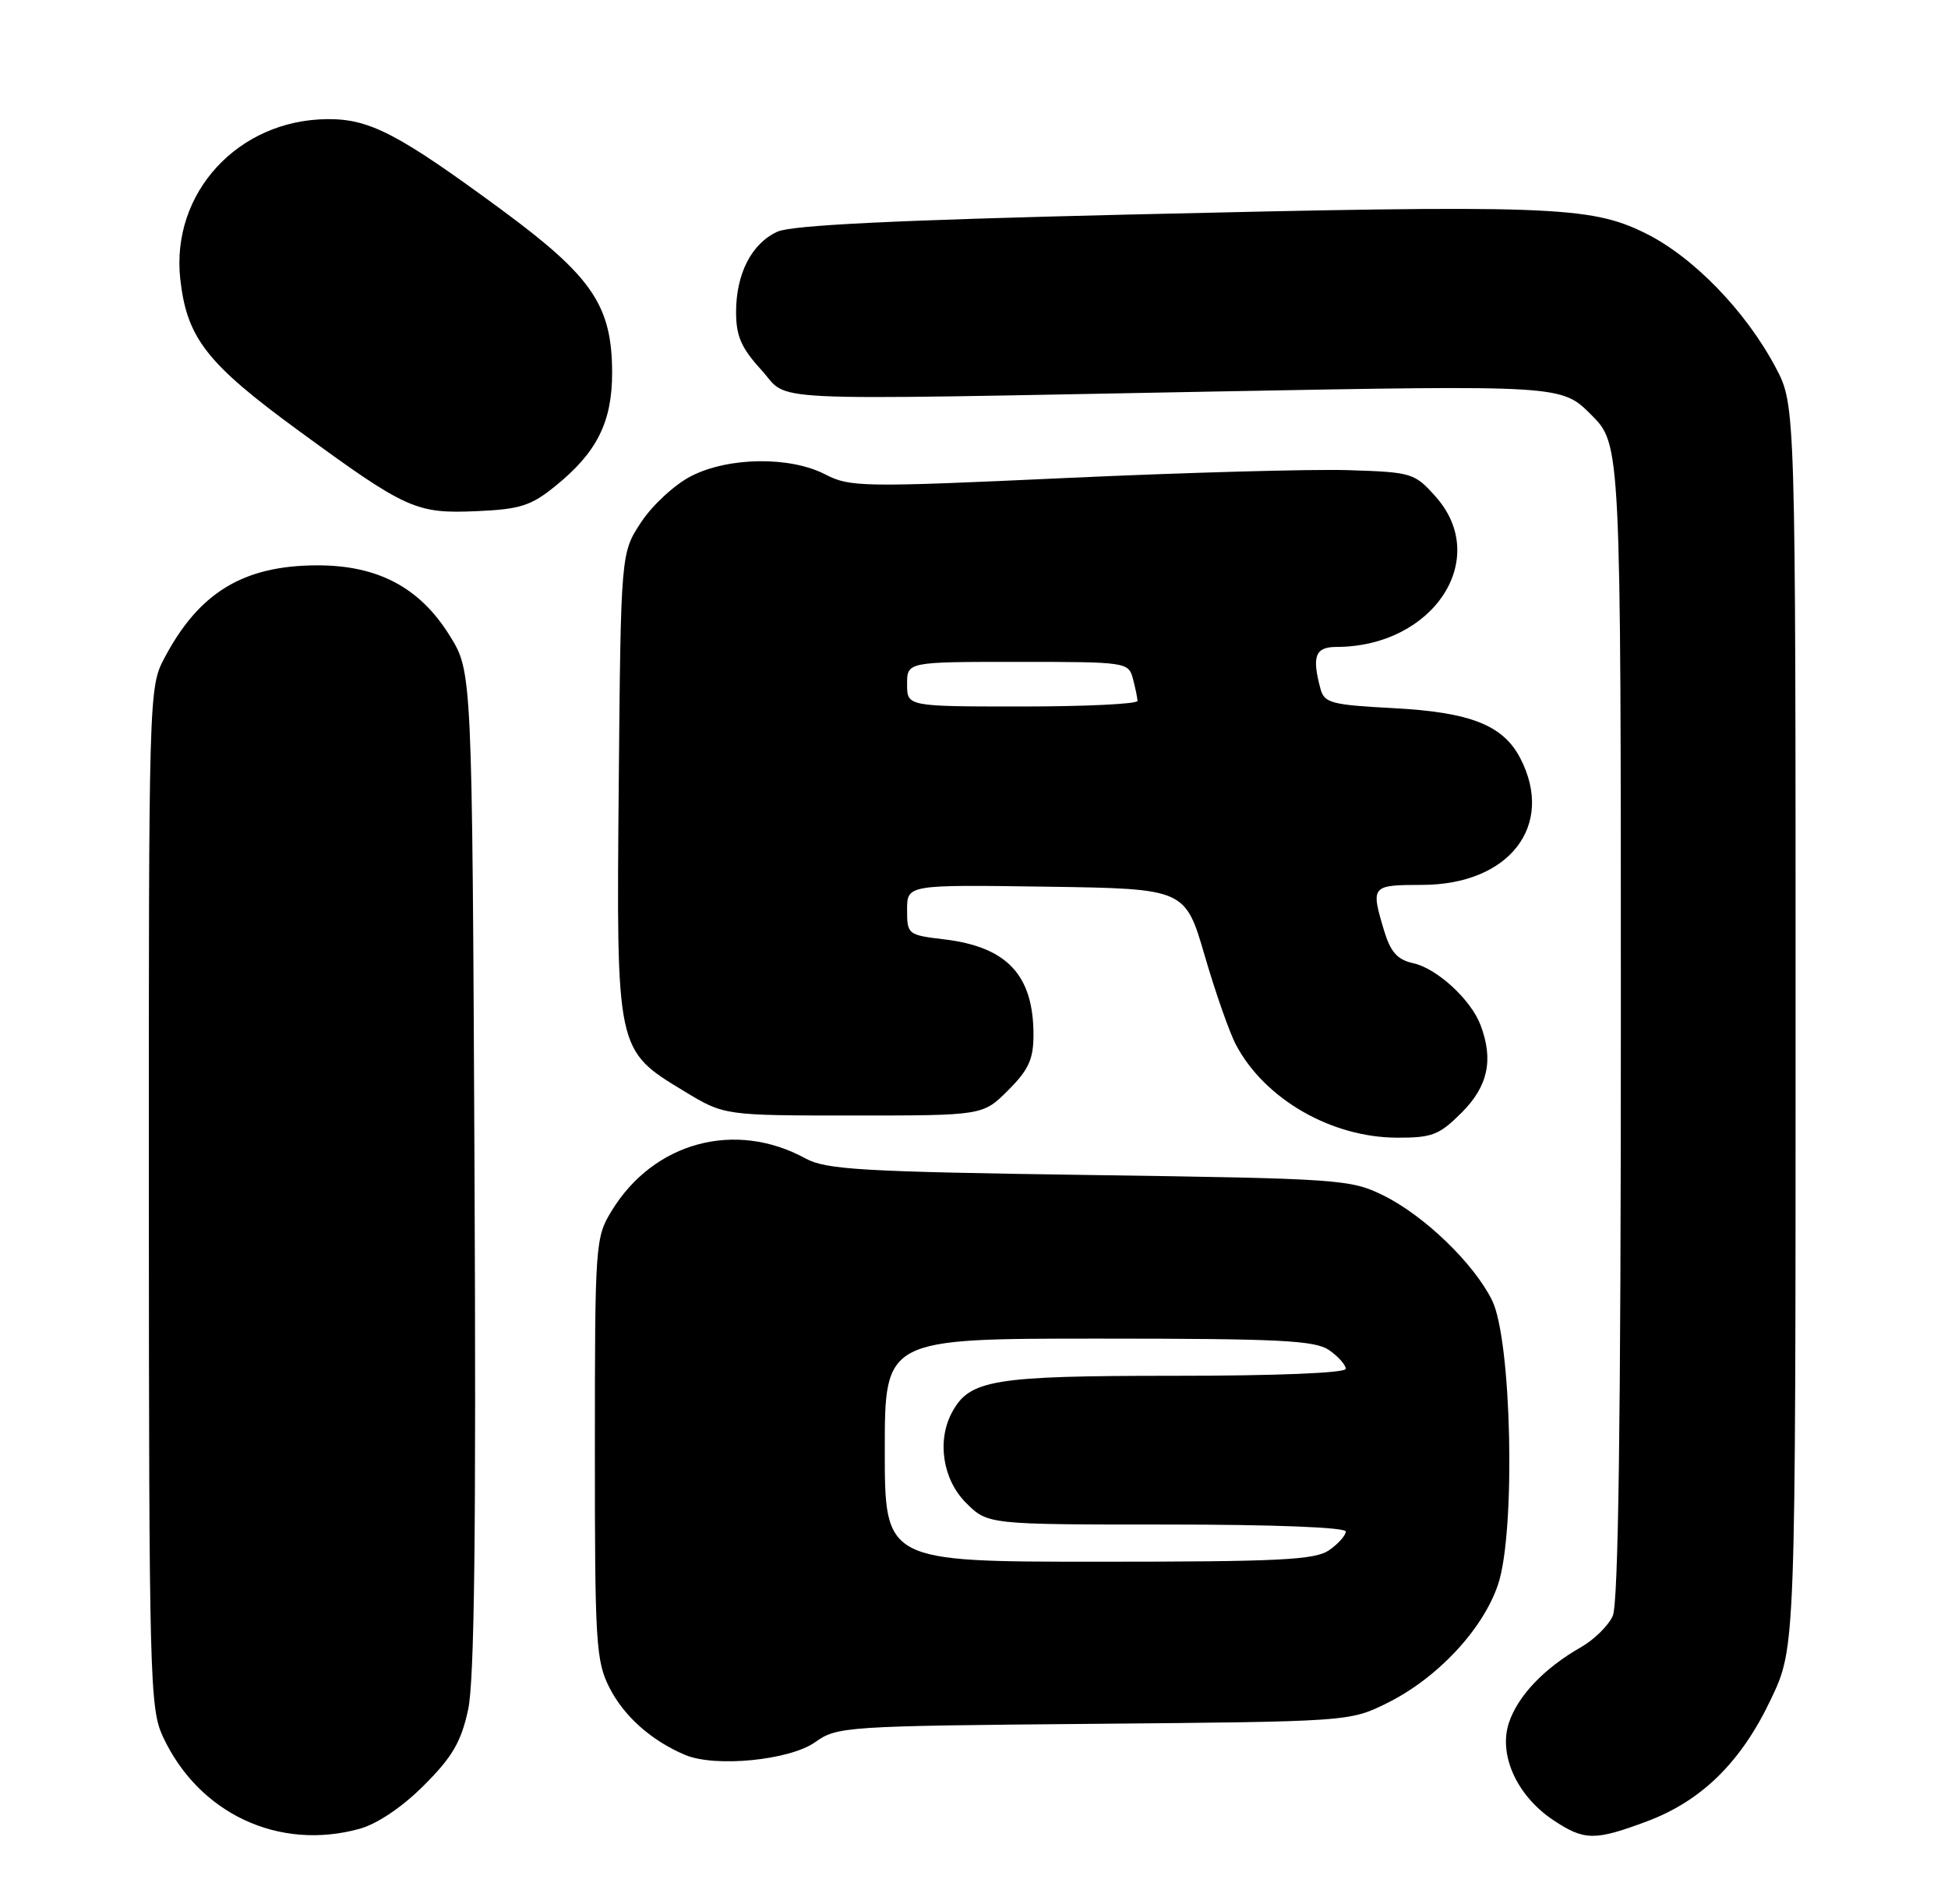 <?xml version="1.0" encoding="UTF-8" standalone="no"?>
<!DOCTYPE svg PUBLIC "-//W3C//DTD SVG 1.1//EN" "http://www.w3.org/Graphics/SVG/1.1/DTD/svg11.dtd" >
<svg xmlns="http://www.w3.org/2000/svg" xmlns:xlink="http://www.w3.org/1999/xlink" version="1.1" viewBox="0 0 262 256">
 <g >
 <path fill="currentColor"
d=" M 48.38 245.91 C 50.75 245.25 54.12 242.98 57.02 240.07 C 60.84 236.26 62.02 234.23 62.96 229.90 C 63.81 225.98 64.05 206.10 63.82 157.42 C 63.50 90.34 63.50 90.34 60.50 85.50 C 56.47 78.99 50.81 75.99 42.59 76.02 C 32.71 76.06 26.76 79.68 22.11 88.49 C 20.02 92.43 20.00 93.24 20.02 160.99 C 20.04 225.60 20.15 229.73 21.90 233.50 C 26.71 243.87 37.51 248.93 48.38 245.91 Z  M 221.52 244.91 C 228.90 242.14 234.20 236.92 238.21 228.44 C 241.50 221.50 241.50 221.50 241.50 138.00 C 241.50 54.50 241.50 54.50 238.84 49.45 C 234.80 41.81 227.68 34.48 221.22 31.32 C 213.82 27.70 208.48 27.51 151.39 28.86 C 120.47 29.60 106.48 30.28 104.57 31.15 C 101.09 32.73 99.00 36.80 99.00 41.97 C 99.00 45.18 99.70 46.79 102.36 49.70 C 106.39 54.10 100.52 53.82 163.76 52.64 C 210.02 51.78 210.02 51.78 214.01 55.77 C 218.00 59.76 218.00 59.76 218.00 137.34 C 218.00 190.98 217.67 215.64 216.91 217.29 C 216.32 218.60 214.41 220.48 212.66 221.48 C 207.69 224.31 204.14 228.04 202.94 231.67 C 201.52 235.99 204.03 241.49 208.90 244.74 C 213.09 247.53 214.47 247.54 221.52 244.91 Z  M 109.63 234.27 C 112.58 232.16 113.64 232.09 147.08 231.80 C 181.31 231.50 181.53 231.49 186.48 229.05 C 193.30 225.70 199.48 219.09 201.50 213.01 C 203.87 205.86 203.32 180.15 200.67 174.83 C 198.20 169.86 191.55 163.45 186.04 160.74 C 181.67 158.58 180.19 158.48 146.50 158.00 C 115.89 157.56 111.11 157.28 108.35 155.78 C 98.89 150.60 87.91 153.56 82.26 162.83 C 80.07 166.40 80.01 167.23 80.01 194.79 C 80.00 221.00 80.15 223.36 81.98 226.96 C 83.94 230.80 87.62 234.07 92.15 235.98 C 96.18 237.69 106.20 236.70 109.63 234.27 Z  M 196.60 149.60 C 200.14 146.06 200.90 142.50 199.12 137.82 C 197.82 134.40 193.25 130.21 190.07 129.52 C 187.92 129.04 187.03 128.03 186.14 125.09 C 184.35 119.10 184.43 119.00 191.25 118.99 C 202.98 118.98 209.17 111.03 204.48 101.97 C 202.17 97.50 197.75 95.76 187.34 95.22 C 179.05 94.78 178.11 94.53 177.60 92.62 C 176.42 88.23 176.89 87.00 179.75 86.99 C 192.78 86.97 200.57 75.15 193.08 66.77 C 190.25 63.60 189.90 63.49 181.33 63.22 C 176.47 63.07 159.45 63.54 143.50 64.27 C 116.02 65.54 114.32 65.51 111.01 63.80 C 106.26 61.34 98.01 61.44 92.96 64.02 C 90.78 65.13 87.76 67.91 86.25 70.19 C 83.50 74.35 83.50 74.35 83.22 105.42 C 82.90 141.46 82.84 141.17 92.05 146.75 C 97.41 150.00 97.41 150.00 114.81 150.00 C 132.20 150.00 132.20 150.00 135.60 146.60 C 138.35 143.85 139.00 142.42 139.00 139.15 C 139.00 131.11 135.44 127.31 126.96 126.31 C 122.11 125.73 122.00 125.65 122.00 122.34 C 122.00 118.96 122.00 118.96 140.70 119.23 C 159.40 119.50 159.40 119.50 162.03 128.50 C 163.47 133.45 165.36 138.85 166.24 140.50 C 170.08 147.77 179.03 152.94 187.85 152.98 C 192.62 153.00 193.57 152.63 196.60 149.60 Z  M 74.69 65.36 C 80.28 60.85 82.33 56.75 82.33 50.12 C 82.31 41.09 79.68 37.21 67.45 28.20 C 53.60 18.01 49.74 15.99 44.09 16.02 C 32.04 16.08 22.95 25.95 24.25 37.56 C 25.14 45.46 27.80 48.87 40.08 57.85 C 54.67 68.52 55.94 69.10 64.19 68.73 C 69.94 68.48 71.43 68.01 74.69 65.36 Z  M 119.00 195.00 C 119.00 180.00 119.00 180.00 147.78 180.00 C 172.20 180.00 176.89 180.24 178.78 181.56 C 180.00 182.41 181.00 183.54 181.00 184.06 C 181.00 184.62 171.73 185.00 157.95 185.00 C 133.53 185.00 130.40 185.52 128.03 189.94 C 125.99 193.75 126.80 198.96 129.92 202.08 C 132.85 205.00 132.85 205.00 156.92 205.00 C 171.34 205.00 181.00 205.38 181.00 205.94 C 181.00 206.46 180.00 207.59 178.78 208.44 C 176.89 209.76 172.20 210.00 147.78 210.00 C 119.00 210.00 119.00 210.00 119.00 195.00 Z  M 122.00 92.00 C 122.00 89.00 122.00 89.00 136.88 89.00 C 151.47 89.00 151.78 89.04 152.37 91.25 C 152.70 92.49 152.98 93.84 152.99 94.25 C 152.99 94.66 146.03 95.00 137.50 95.00 C 122.00 95.00 122.00 95.00 122.00 92.00 Z "/>
</g>
</svg>